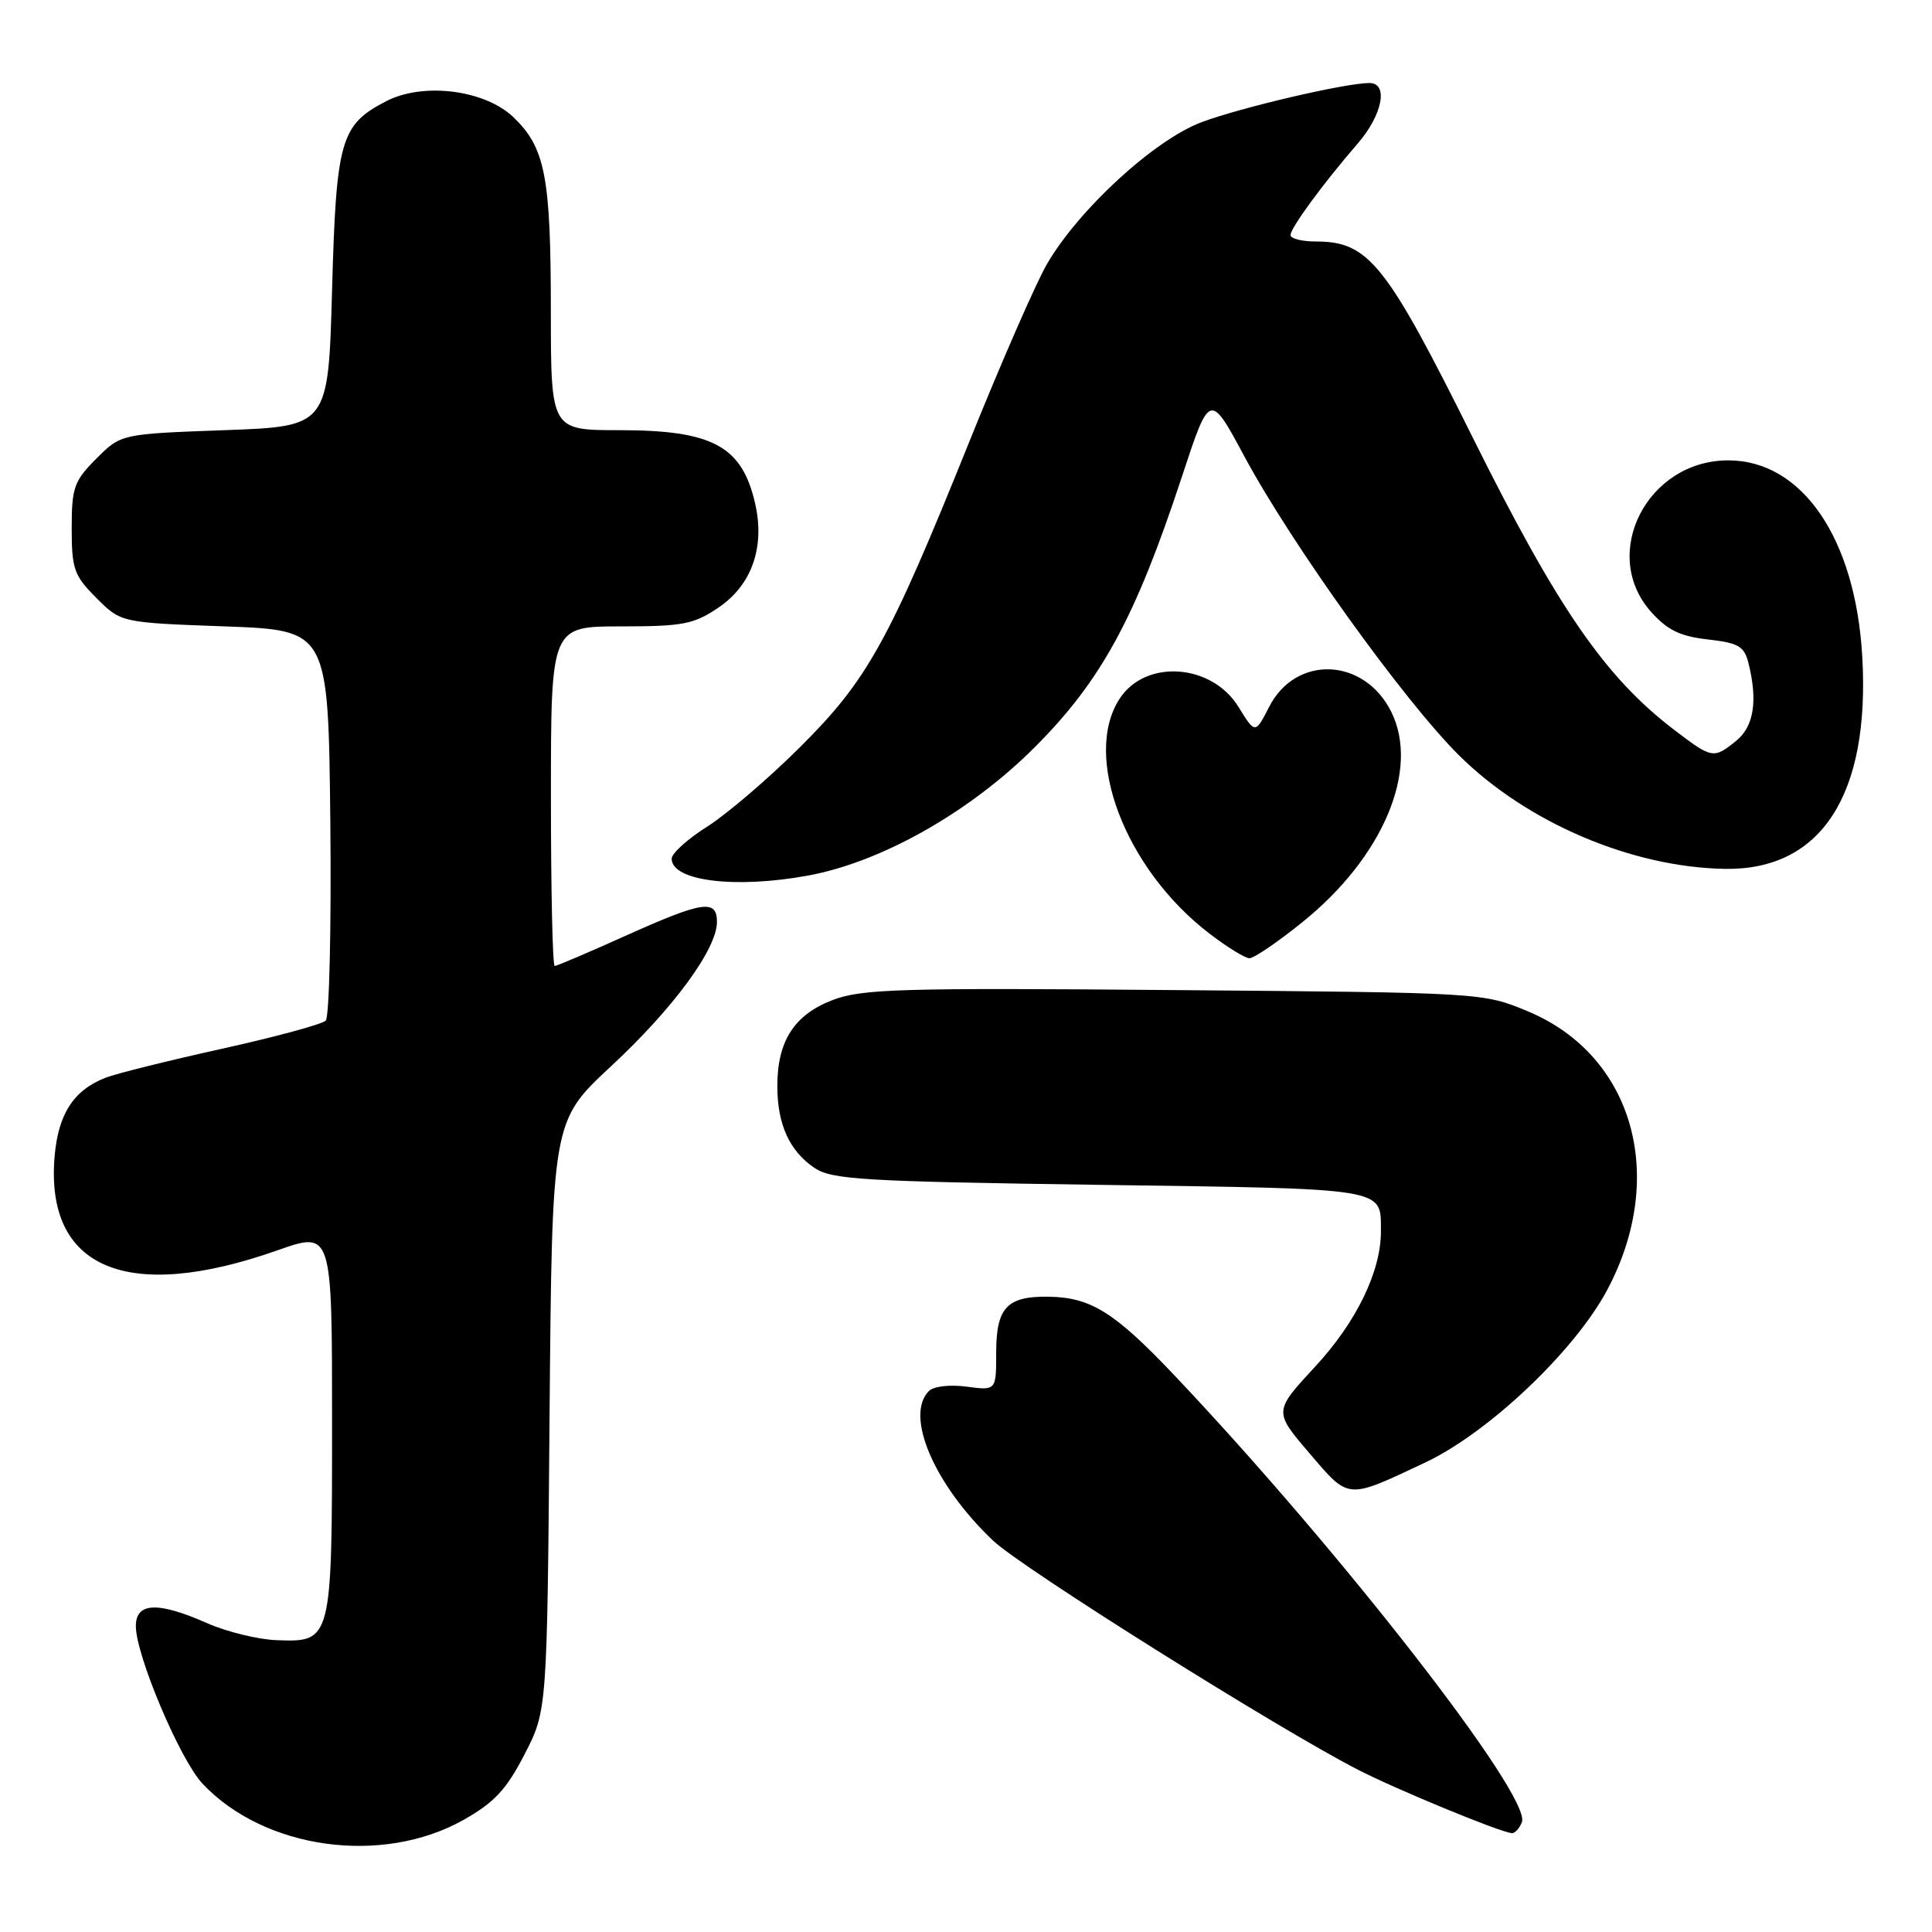 <?xml version="1.0" encoding="UTF-8" standalone="no"?>
<!DOCTYPE svg PUBLIC "-//W3C//DTD SVG 1.1//EN" "http://www.w3.org/Graphics/SVG/1.1/DTD/svg11.dtd" >
<svg xmlns="http://www.w3.org/2000/svg" xmlns:xlink="http://www.w3.org/1999/xlink" version="1.1" viewBox="0 0 256 256">
 <g >
 <path fill="currentColor"
d=" M 61.43 241.14 C 65.49 238.85 67.10 237.13 69.50 232.47 C 72.50 226.65 72.50 226.65 72.82 187.60 C 73.15 148.55 73.15 148.55 80.95 141.30 C 89.22 133.62 95.00 125.75 95.00 122.16 C 95.00 119.11 93.11 119.40 82.88 124.00 C 77.99 126.20 73.77 128.00 73.50 128.00 C 73.22 128.00 73.00 117.88 73.00 105.50 C 73.00 83.00 73.00 83.00 82.27 83.00 C 90.52 83.00 91.94 82.72 95.23 80.49 C 99.62 77.50 101.38 72.50 100.06 66.72 C 98.32 59.10 94.44 57.00 82.05 57.00 C 73.00 57.00 73.00 57.00 72.99 41.25 C 72.99 23.40 72.25 19.57 68.03 15.53 C 64.24 11.90 56.08 10.87 51.17 13.41 C 45.12 16.54 44.55 18.52 44.00 38.45 C 43.50 56.50 43.50 56.50 29.77 57.00 C 16.03 57.50 16.03 57.50 12.77 60.77 C 9.81 63.73 9.50 64.60 9.50 70.00 C 9.50 75.40 9.81 76.27 12.77 79.23 C 16.03 82.50 16.03 82.50 29.77 83.00 C 43.50 83.50 43.50 83.50 43.77 108.93 C 43.91 122.92 43.64 134.76 43.16 135.24 C 42.68 135.72 36.48 137.40 29.39 138.97 C 22.30 140.54 15.38 142.26 14.00 142.80 C 9.74 144.45 7.70 147.63 7.23 153.30 C 6.00 168.11 16.88 172.68 36.75 165.68 C 44.00 163.12 44.00 163.12 44.00 188.37 C 44.00 217.50 43.97 217.61 36.65 217.33 C 34.17 217.24 30.03 216.22 27.45 215.08 C 20.91 212.19 18.00 212.31 18.00 215.47 C 18.00 219.34 23.86 233.19 26.83 236.34 C 35.02 245.05 50.63 247.22 61.43 241.14 Z  M 201.66 241.44 C 202.96 238.04 177.53 205.36 155.55 182.17 C 147.66 173.85 144.52 171.90 138.92 171.82 C 133.42 171.74 132.00 173.27 132.00 179.25 C 132.00 184.26 132.00 184.26 128.09 183.74 C 125.88 183.44 123.71 183.69 123.09 184.31 C 119.84 187.56 123.79 196.76 131.62 204.17 C 135.47 207.80 169.43 229.12 180.00 234.53 C 185.10 237.14 198.50 242.67 200.28 242.90 C 200.71 242.96 201.33 242.30 201.66 241.44 Z  M 188.85 193.79 C 197.22 189.85 208.65 179.02 212.96 170.93 C 220.98 155.87 216.42 139.84 202.46 134.01 C 196.50 131.53 196.50 131.53 155.60 131.19 C 119.27 130.88 114.22 131.03 110.33 132.51 C 105.25 134.45 103.00 137.94 103.00 143.90 C 103.00 148.97 104.59 152.49 107.90 154.74 C 110.23 156.31 114.23 156.55 145.79 157.00 C 184.04 157.54 182.95 157.36 182.98 163.07 C 183.02 168.41 179.75 175.16 174.27 181.08 C 168.77 187.02 168.77 187.02 173.49 192.54 C 178.81 198.76 178.37 198.73 188.85 193.79 Z  M 172.55 122.21 C 183.24 113.62 188.15 102.02 184.36 94.34 C 180.78 87.12 171.72 86.73 168.17 93.66 C 166.32 97.26 166.32 97.26 164.10 93.66 C 160.55 87.92 151.81 87.31 148.37 92.56 C 143.37 100.19 149.10 115.19 160.28 123.72 C 162.60 125.50 164.97 126.96 165.55 126.97 C 166.13 126.99 169.28 124.85 172.55 122.21 Z  M 107.11 116.01 C 116.84 114.21 128.54 107.59 137.10 99.02 C 145.92 90.20 150.43 81.92 156.59 63.22 C 160.30 51.94 160.30 51.94 164.90 60.50 C 171.16 72.14 186.06 92.88 193.35 100.11 C 202.35 109.02 216.25 114.94 228.60 115.13 C 241.33 115.32 247.81 105.29 246.76 87.01 C 245.87 71.35 238.80 61.00 229.00 61.00 C 218.25 61.00 211.93 73.41 218.78 81.08 C 220.93 83.49 222.64 84.32 226.30 84.73 C 230.36 85.19 231.12 85.63 231.68 87.86 C 232.93 92.86 232.40 96.26 230.06 98.16 C 227.06 100.58 226.87 100.55 221.84 96.71 C 212.70 89.74 206.41 80.62 195.19 58.07 C 183.65 34.87 181.36 32.00 174.35 32.00 C 172.51 32.00 171.00 31.62 171.00 31.15 C 171.00 30.20 175.33 24.30 179.92 19.00 C 183.19 15.21 184.01 11.00 181.46 11.00 C 178.29 11.00 164.49 14.22 159.24 16.18 C 152.97 18.53 142.95 27.72 138.72 35.00 C 137.28 37.48 132.66 48.05 128.45 58.50 C 117.75 85.07 114.96 90.10 105.98 99.03 C 101.82 103.17 96.30 107.89 93.71 109.53 C 91.12 111.16 89.00 113.08 89.00 113.78 C 89.00 116.75 97.45 117.79 107.11 116.01 Z "/>
</g>
</svg>